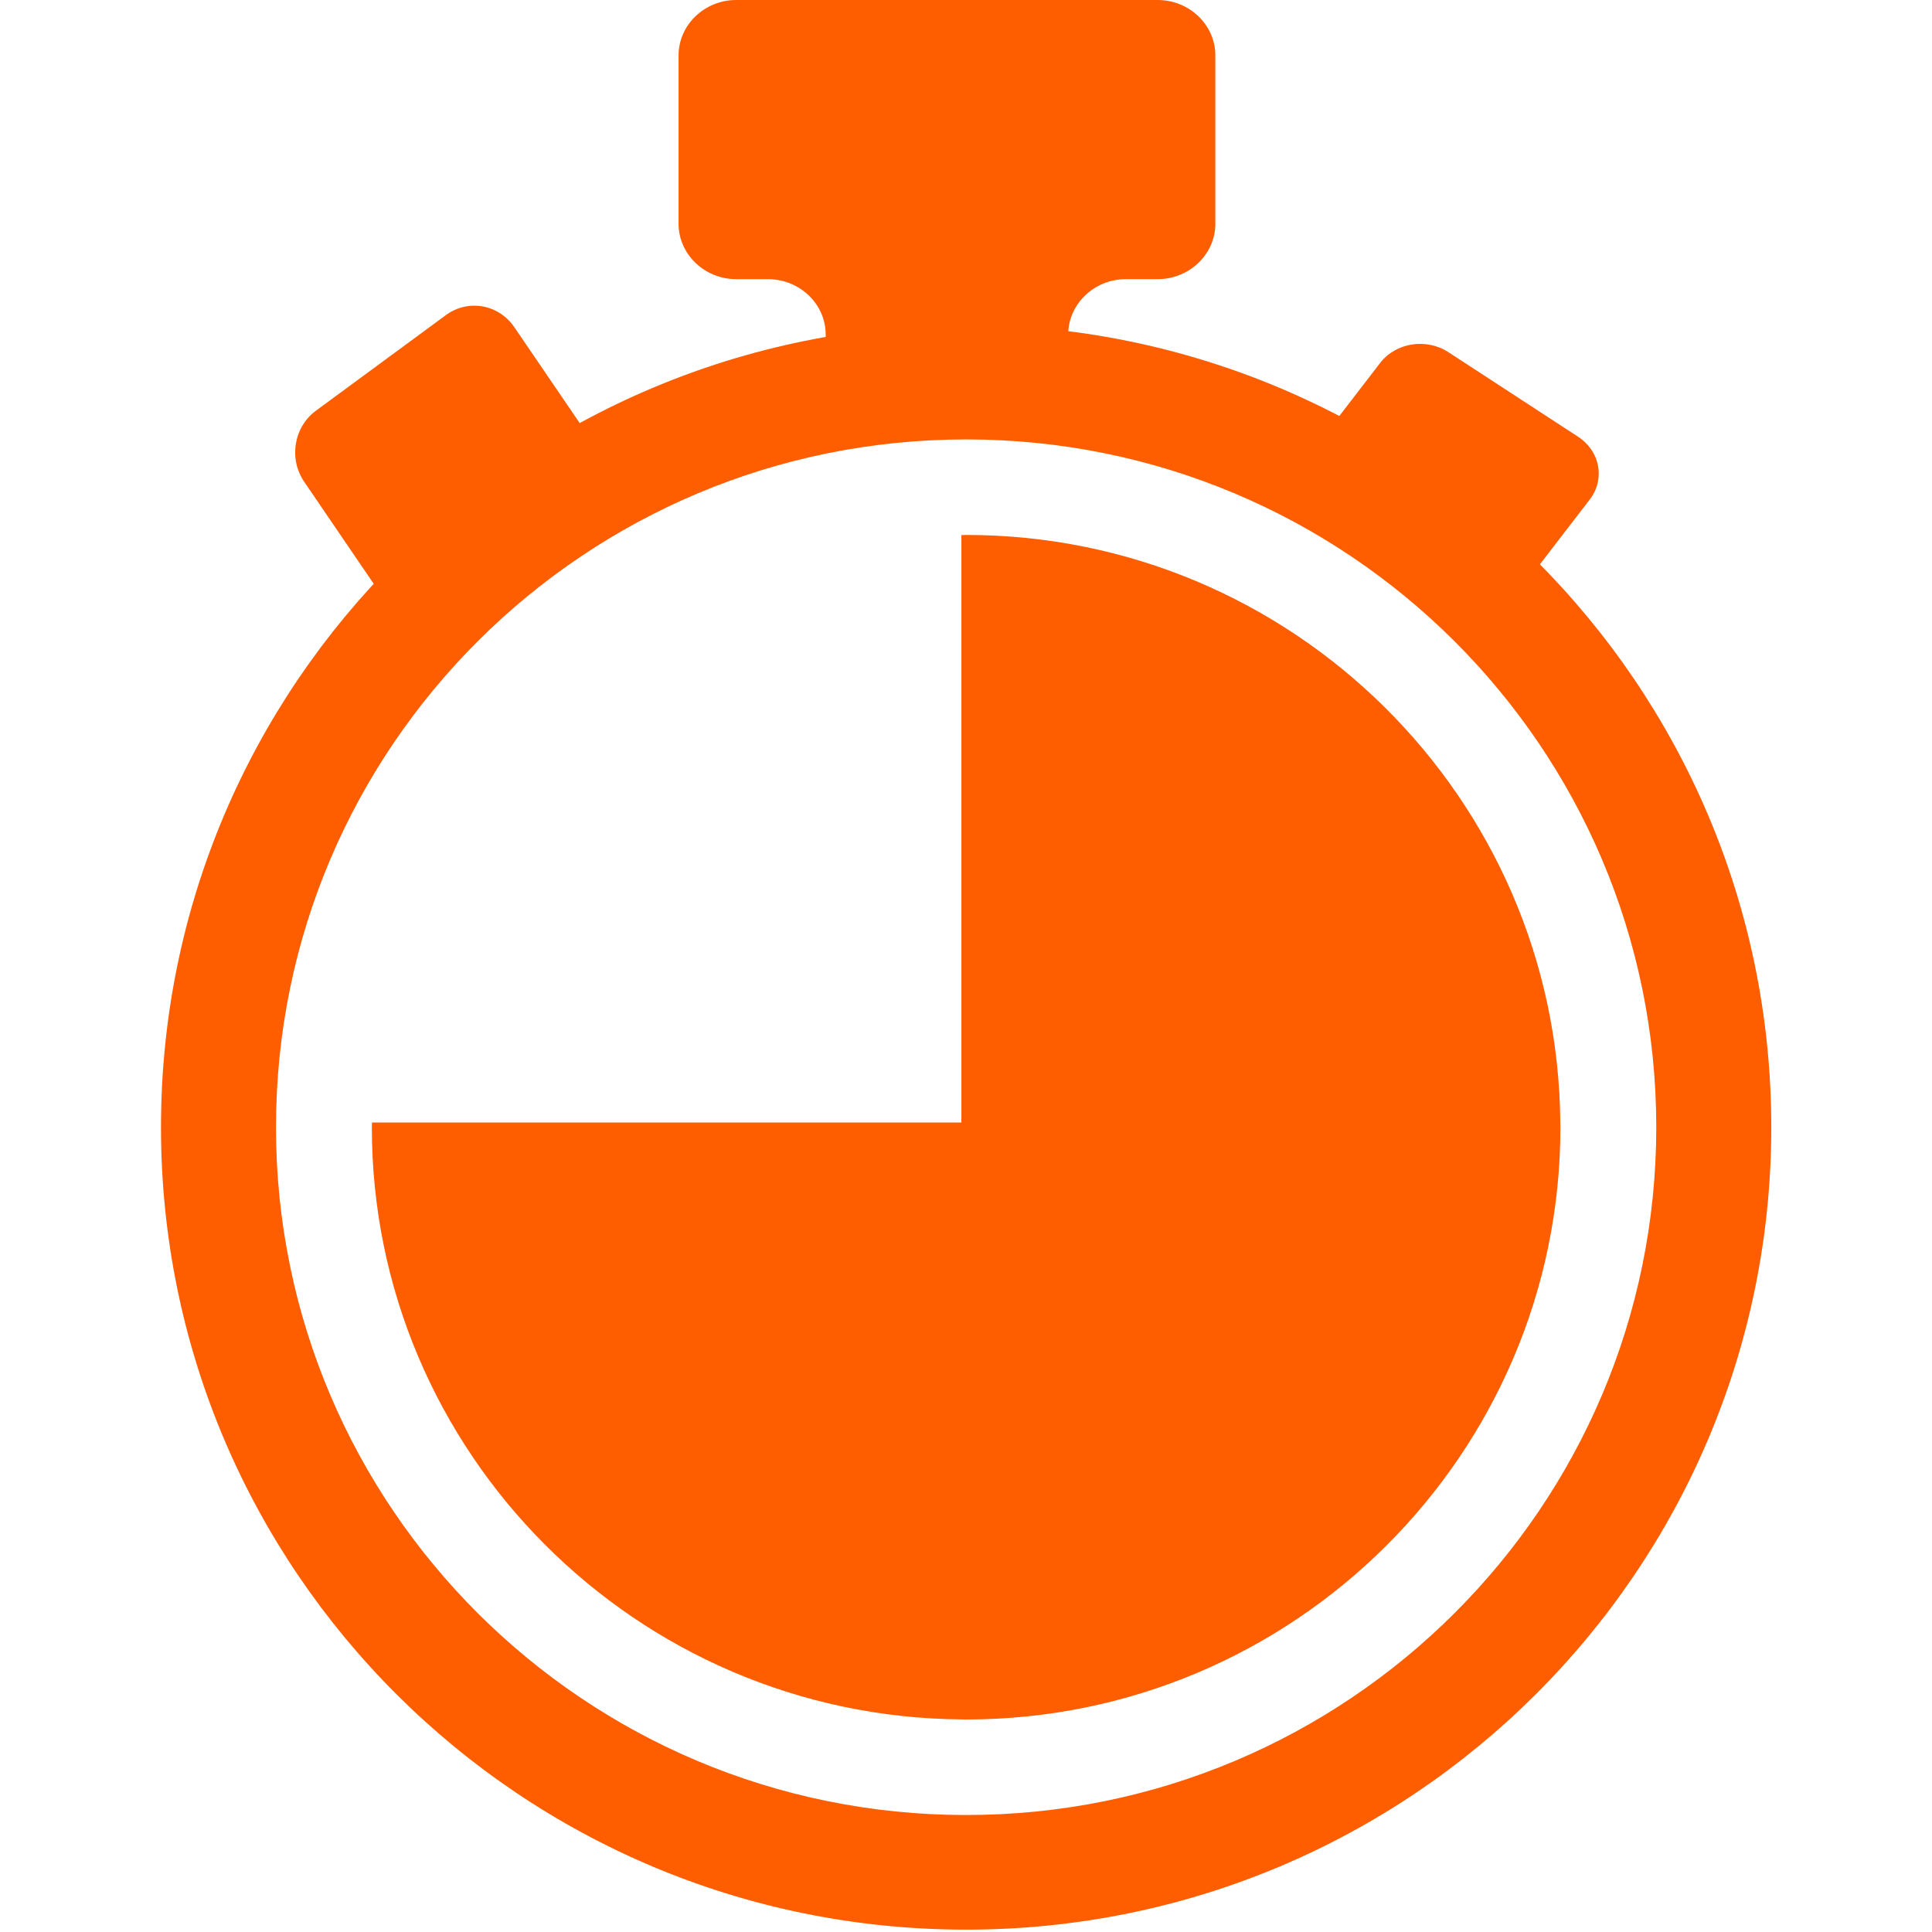 <?xml version="1.0" encoding="UTF-8" standalone="no"?>
<svg
   width="30"
   height="30"
   viewBox="0 0 30 30"
   version="1.1"
   id="svg12"
   sodipodi:docname="timer.svg"
   inkscape:version="1.1 (c68e22c387, 2021-05-23)"
   xmlns:inkscape="http://www.inkscape.org/namespaces/inkscape"
   xmlns:sodipodi="http://sodipodi.sourceforge.net/DTD/sodipodi-0.dtd"
   xmlns="http://www.w3.org/2000/svg"
   xmlns:svg="http://www.w3.org/2000/svg">
  <defs
     id="defs16" />
  <sodipodi:namedview
     id="namedview14"
     pagecolor="#ffffff"
     bordercolor="#666666"
     borderopacity="1.0"
     inkscape:pageshadow="2"
     inkscape:pageopacity="0.0"
     inkscape:pagecheckerboard="0"
     showgrid="false"
     width="30px"
     inkscape:zoom="4.4090909"
     inkscape:cx="84.938144"
     inkscape:cy="99"
     inkscape:window-width="1920"
     inkscape:window-height="1092"
     inkscape:window-x="1920"
     inkscape:window-y="33"
     inkscape:window-maximized="1"
     inkscape:current-layer="svg12" />
  <g
     fill="none"
     fill-rule="evenodd"
     id="g10"
     transform="matrix(0.151,0,0,0.153,2.016,0)">
    <g
       fill="#ff5e00"
       id="g8">
      <path
         d="M 45.544,46.242 36.54,33.206 c -1.61,-2.33 -4.76,-2.88 -7.032,-1.23 l -13.375,9.71 c -2.275,1.65 -2.811,4.88 -1.202,7.209 l 9.08,13.153 m 114.27,0 8.85,-11.353 c 1.603,-2.058 1.069,-4.909 -1.201,-6.37 L 132.59,35.74 c -2.267,-1.456 -5.407,-0.97 -7.011,1.09 l -9.067,11.629 M 93.498,38.78 v -4.83 c 0,-3.089 2.668,-5.619 5.928,-5.619 h 3.27 c 3.263,0 5.932,-2.53 5.932,-5.618 V 5.623 C 108.628,2.53 105.959,0 102.695,0 H 59.355 C 56.097,0 53.43,2.53 53.43,5.622 v 17.09 c 0,3.089 2.667,5.62 5.925,5.62 h 3.275 c 3.261,0 5.929,2.53 5.929,5.619 v 4.83"
         transform="translate(3)"
         id="path2" />
      <path
         fill-rule="nonzero"
         d="m 83,32.963 c -45.726,0 -82.796,36.462 -82.796,81.439 0,44.976 37.07,81.438 82.798,81.438 45.727,0 82.796,-36.462 82.796,-81.438 0,-44.977 -37.07,-81.439 -82.796,-81.439 z m 0,11.634 c 39.195,0 70.97,31.253 70.97,69.805 0,38.55 -31.775,69.804 -70.97,69.804 -39.195,0 -70.97,-31.253 -70.97,-69.804 C 12.03,75.85 43.805,44.597 83,44.597 Z"
         transform="translate(3)"
         id="path4" />
      <path
         d="m 83.001,54.292 c -0.165,0 -0.327,0.015 -0.487,0.015 v 59.615 H 21.9 c -0.003,0.157 -0.012,0.316 -0.012,0.481 0,32.985 27.153,59.838 60.626,60.099 0.16,0 0.322,0.009 0.487,0.009 33.695,0 61.111,-26.96 61.111,-60.108 0,-0.165 -0.011,-0.324 -0.011,-0.481 -0.265,-32.921 -27.568,-59.63 -61.1,-59.63 z"
         transform="translate(3)"
         id="path6" />
    </g>
  </g>
</svg>
